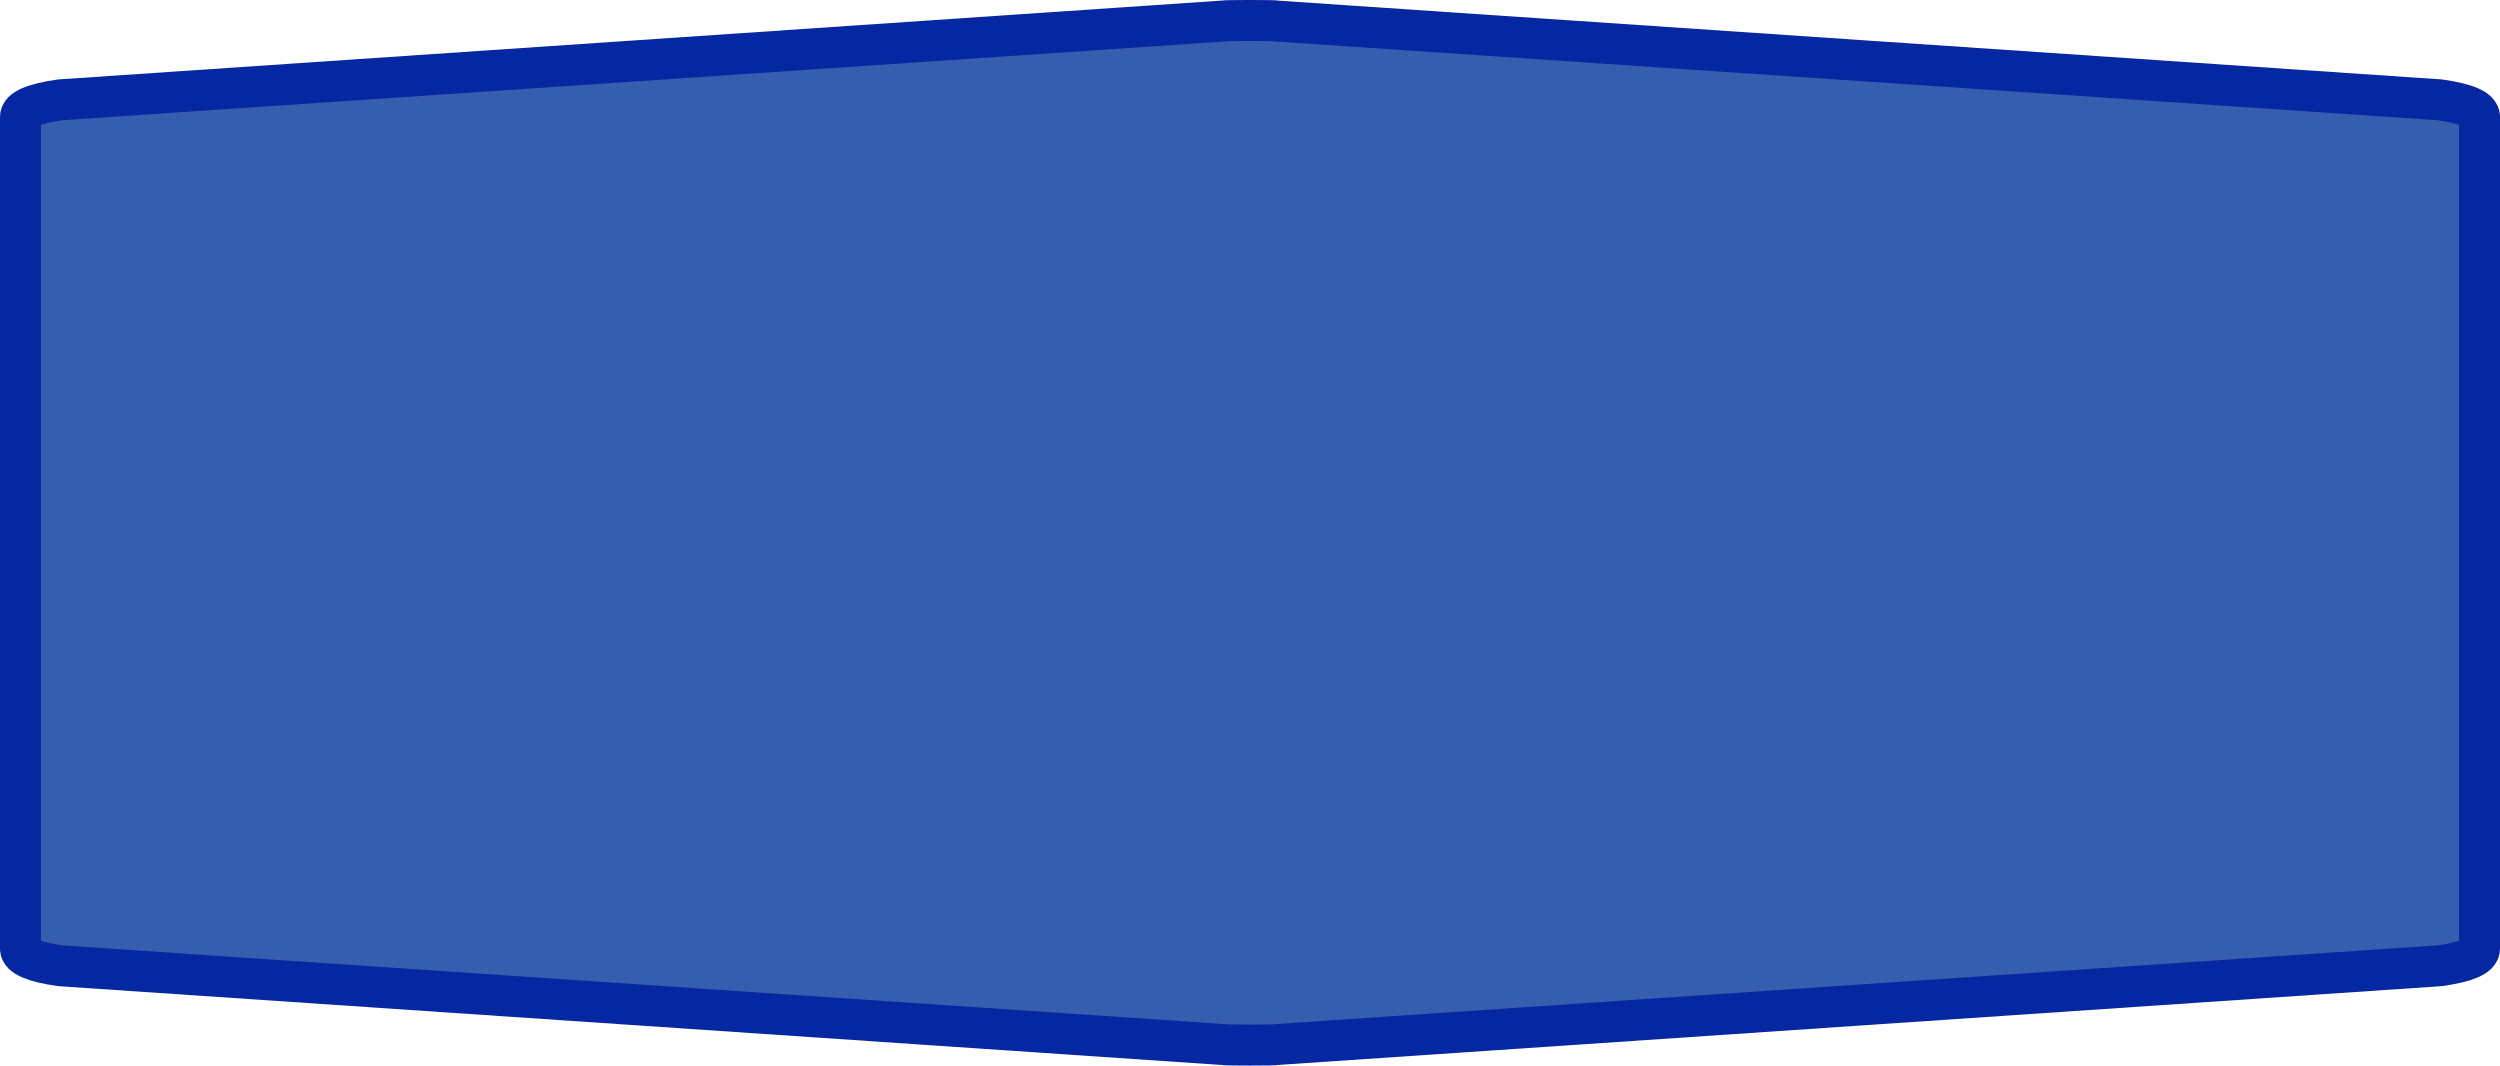<?xml version="1.0" encoding="UTF-8" standalone="no"?>
<svg
   xmlns:dc="http://purl.org/dc/elements/1.1/"
   xmlns:cc="http://creativecommons.org/ns#"
   xmlns:rdf="http://www.w3.org/1999/02/22-rdf-syntax-ns#"
   xmlns:svg="http://www.w3.org/2000/svg"
   xmlns="http://www.w3.org/2000/svg"
   xmlns:sodipodi="http://sodipodi.sourceforge.net/DTD/sodipodi-0.dtd"
   xmlns:inkscape="http://www.inkscape.org/namespaces/inkscape"
   width="100%"
   height="100%"
   viewBox="0 0 61.0 26.0"
   id="svg2"
   version="1.1"
   inkscape:version="0.91 r13725"
   sodipodi:docname="autobahn_8x2_z16.svg">
  <defs
     id="defs7" />
  <sodipodi:namedview
     pagecolor="#ffffff"
     bordercolor="#666666"
     borderopacity="1"
     objecttolerance="10"
     gridtolerance="10"
     guidetolerance="10"
     inkscape:pageopacity="0"
     inkscape:pageshadow="2"
     inkscape:window-width="974"
     inkscape:window-height="648"
     id="namedview5"
     showgrid="false"
     inkscape:zoom="5.7868852"
     inkscape:cx="30.5"
     inkscape:cy="13"
     inkscape:window-x="306"
     inkscape:window-y="301"
     inkscape:window-maximized="0"
     inkscape:current-layer="svg2" />
  <path
     style="fill:#365eaf;fill-opacity:1;stroke:#0528a2;stroke-width:1;stroke-miterlimit:4;stroke-dasharray:none;stroke-opacity:1"
     d="m 30.5,0.5 c -0.43,0 -0.645,0.004 -0.645,0.013 L 1.469,2.436 C 0.824,2.528 0.5,2.668 0.5,2.852 c 0,6.765 0,13.53 0,20.296 0,0.184 0.324,0.324 0.969,0.416 L 29.855,25.487 c 0,0.009 0.214,0.013 0.645,0.013 0.43,0 0.645,-0.004 0.645,-0.013 l 28.386,-1.923 c 0.645,-0.092 0.969,-0.232 0.969,-0.416 0,-6.765 0,-13.53 0,-20.296 0,-0.184 -0.324,-0.324 -0.969,-0.416 L 31.145,0.513 c 0,-0.009 -0.214,-0.013 -0.645,-0.013 z"
     id="path6"
     inkscape:connector-curvature="0"
     sodipodi:nodetypes="sccccccsccccccs" />
</svg>
